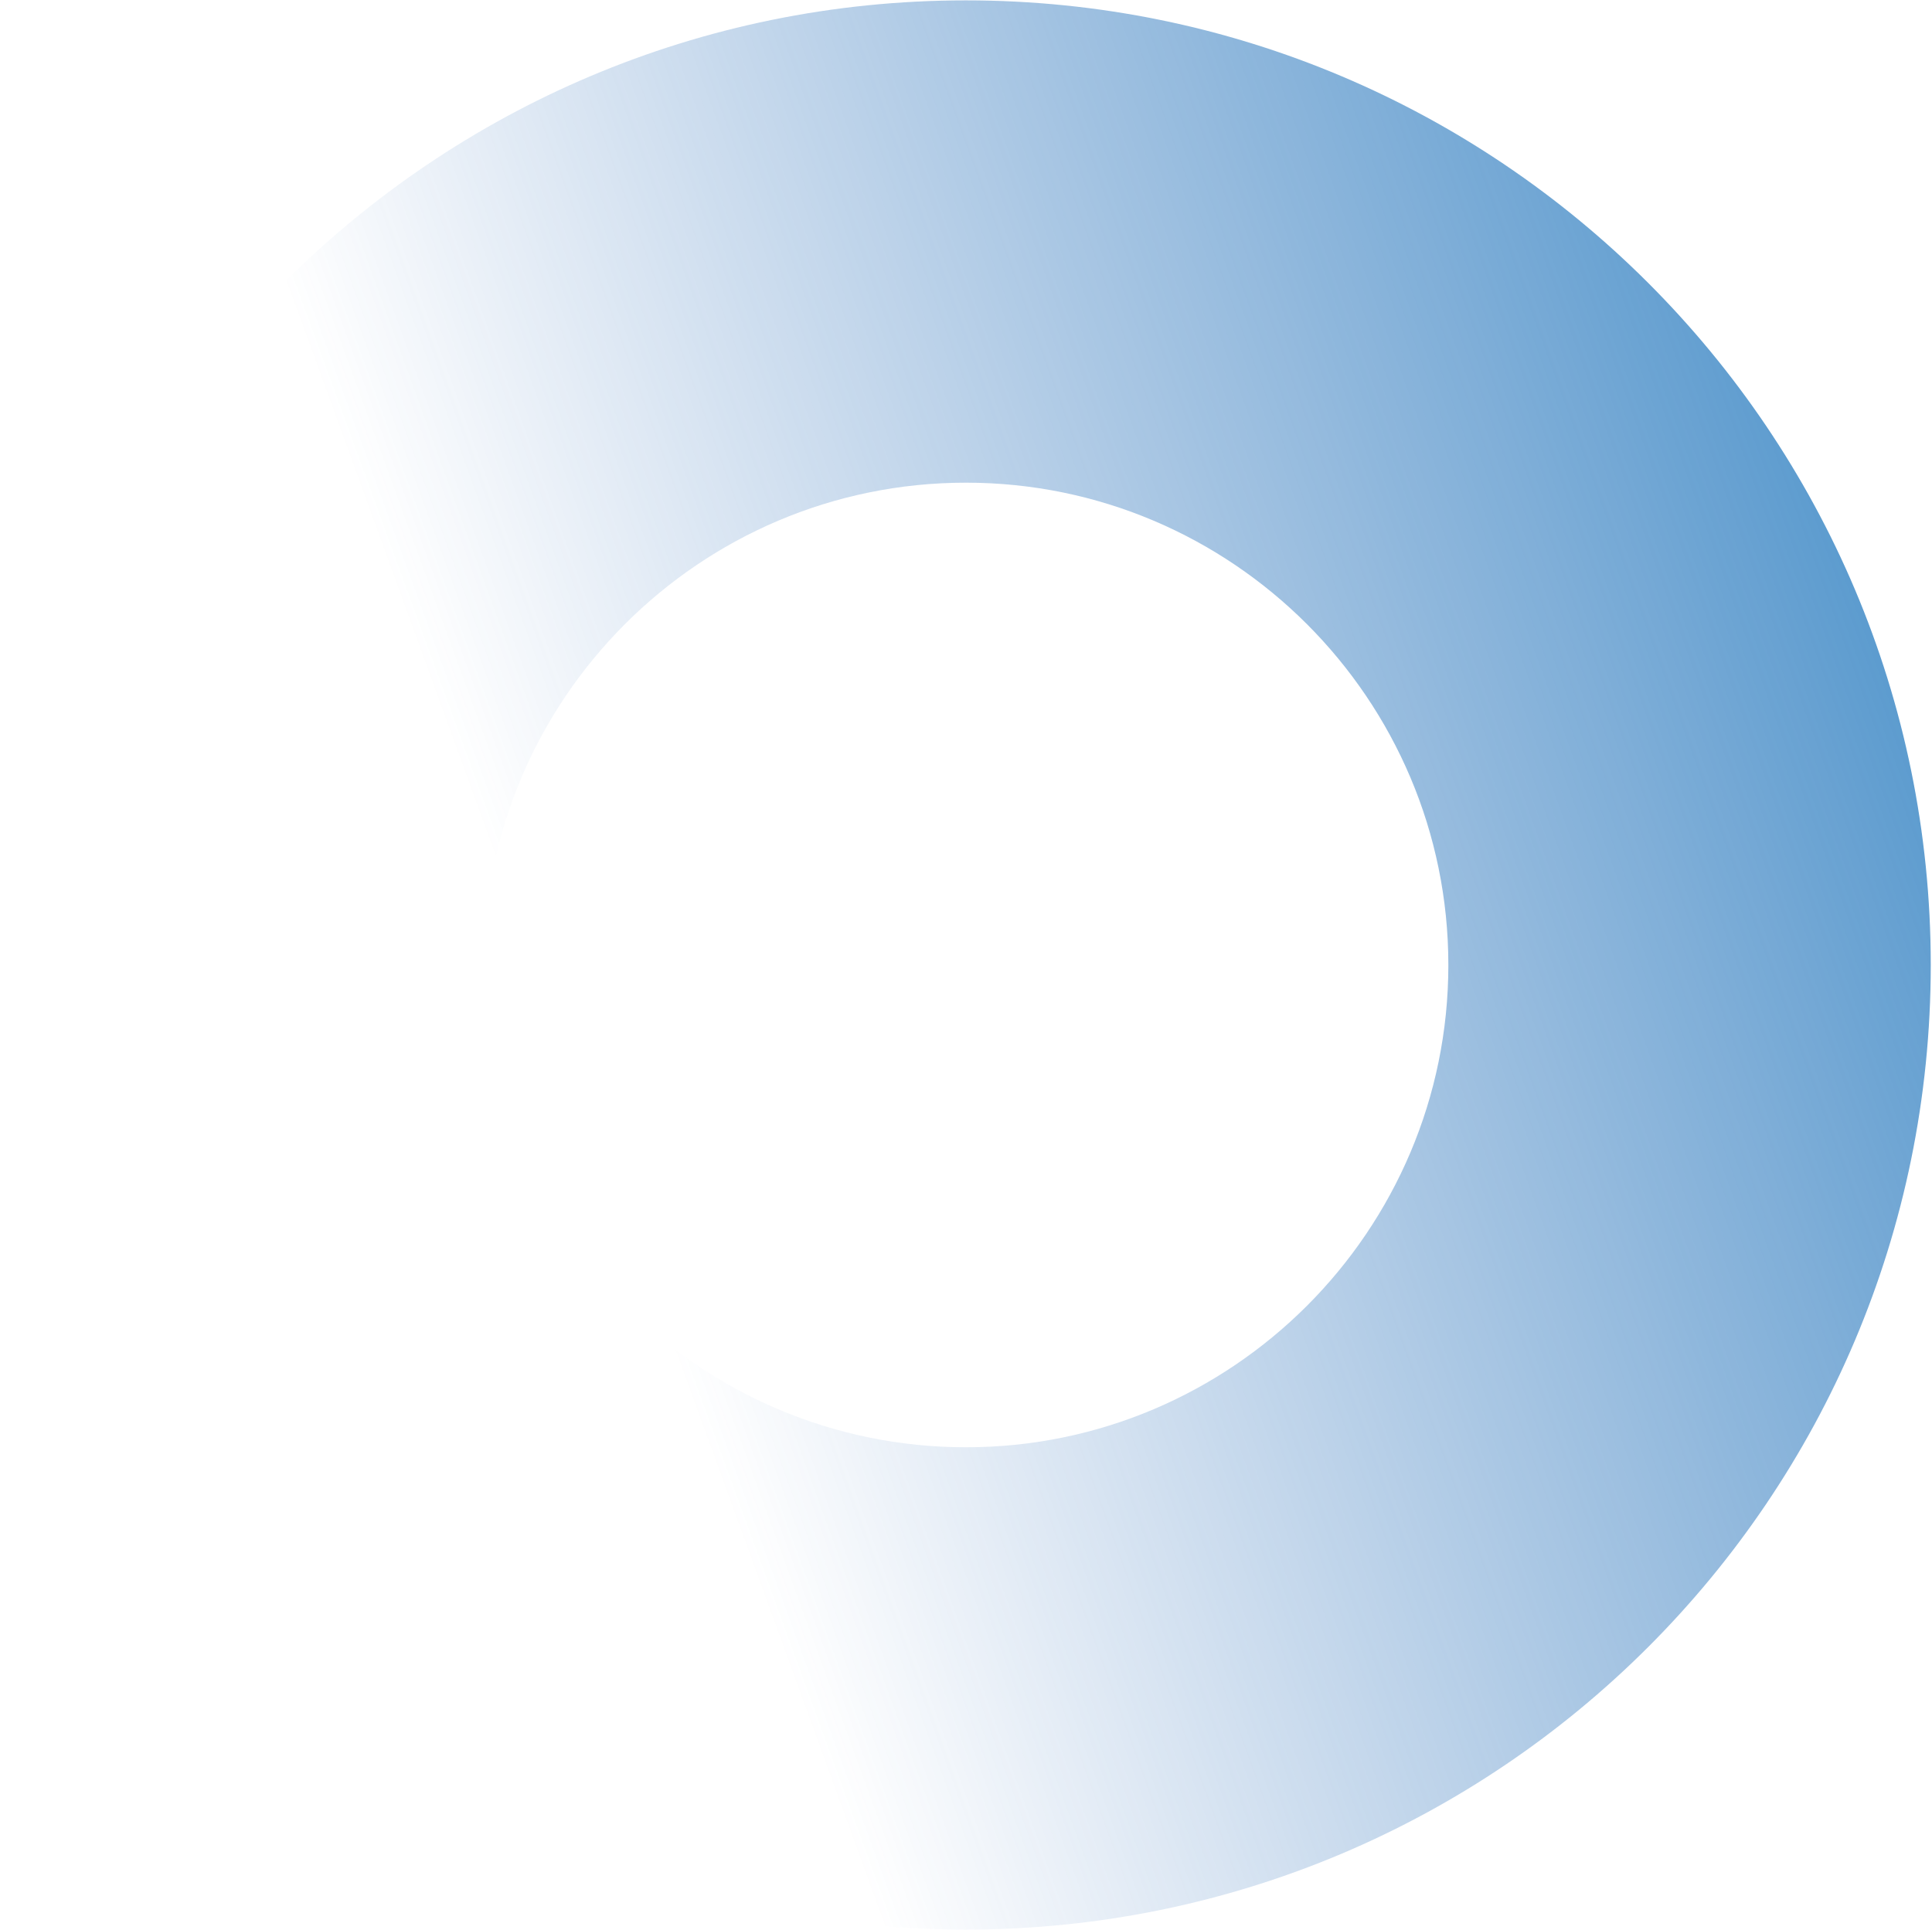 <svg width="1070" height="1069" viewBox="0 0 1070 1069" fill="none" xmlns="http://www.w3.org/2000/svg">
<path opacity="0.75" d="M534.966 267.383C387.645 267.383 267.79 387.238 267.79 534.559C267.79 681.88 387.645 801.735 534.966 801.735C682.287 801.735 802.142 681.88 802.142 534.559C802.142 387.238 682.287 267.383 534.966 267.383ZM534.966 0.207C830.081 0.207 1069.31 239.444 1069.31 534.559C1069.31 829.674 830.081 1068.91 534.966 1068.91C239.851 1068.91 0.614 829.674 0.614 534.559C0.614 239.444 239.851 0.207 534.966 0.207Z" fill="url(#paint0_linear_2358_39)"/>
<defs>
<linearGradient id="paint0_linear_2358_39" x1="308.4" y1="573.03" x2="1057.56" y2="300.512" gradientUnits="userSpaceOnUse">
<stop stop-color="#2967B5" stop-opacity="0"/>
<stop offset="1" stop-color="#1C75BC"/>
</linearGradient>
</defs>
</svg>
